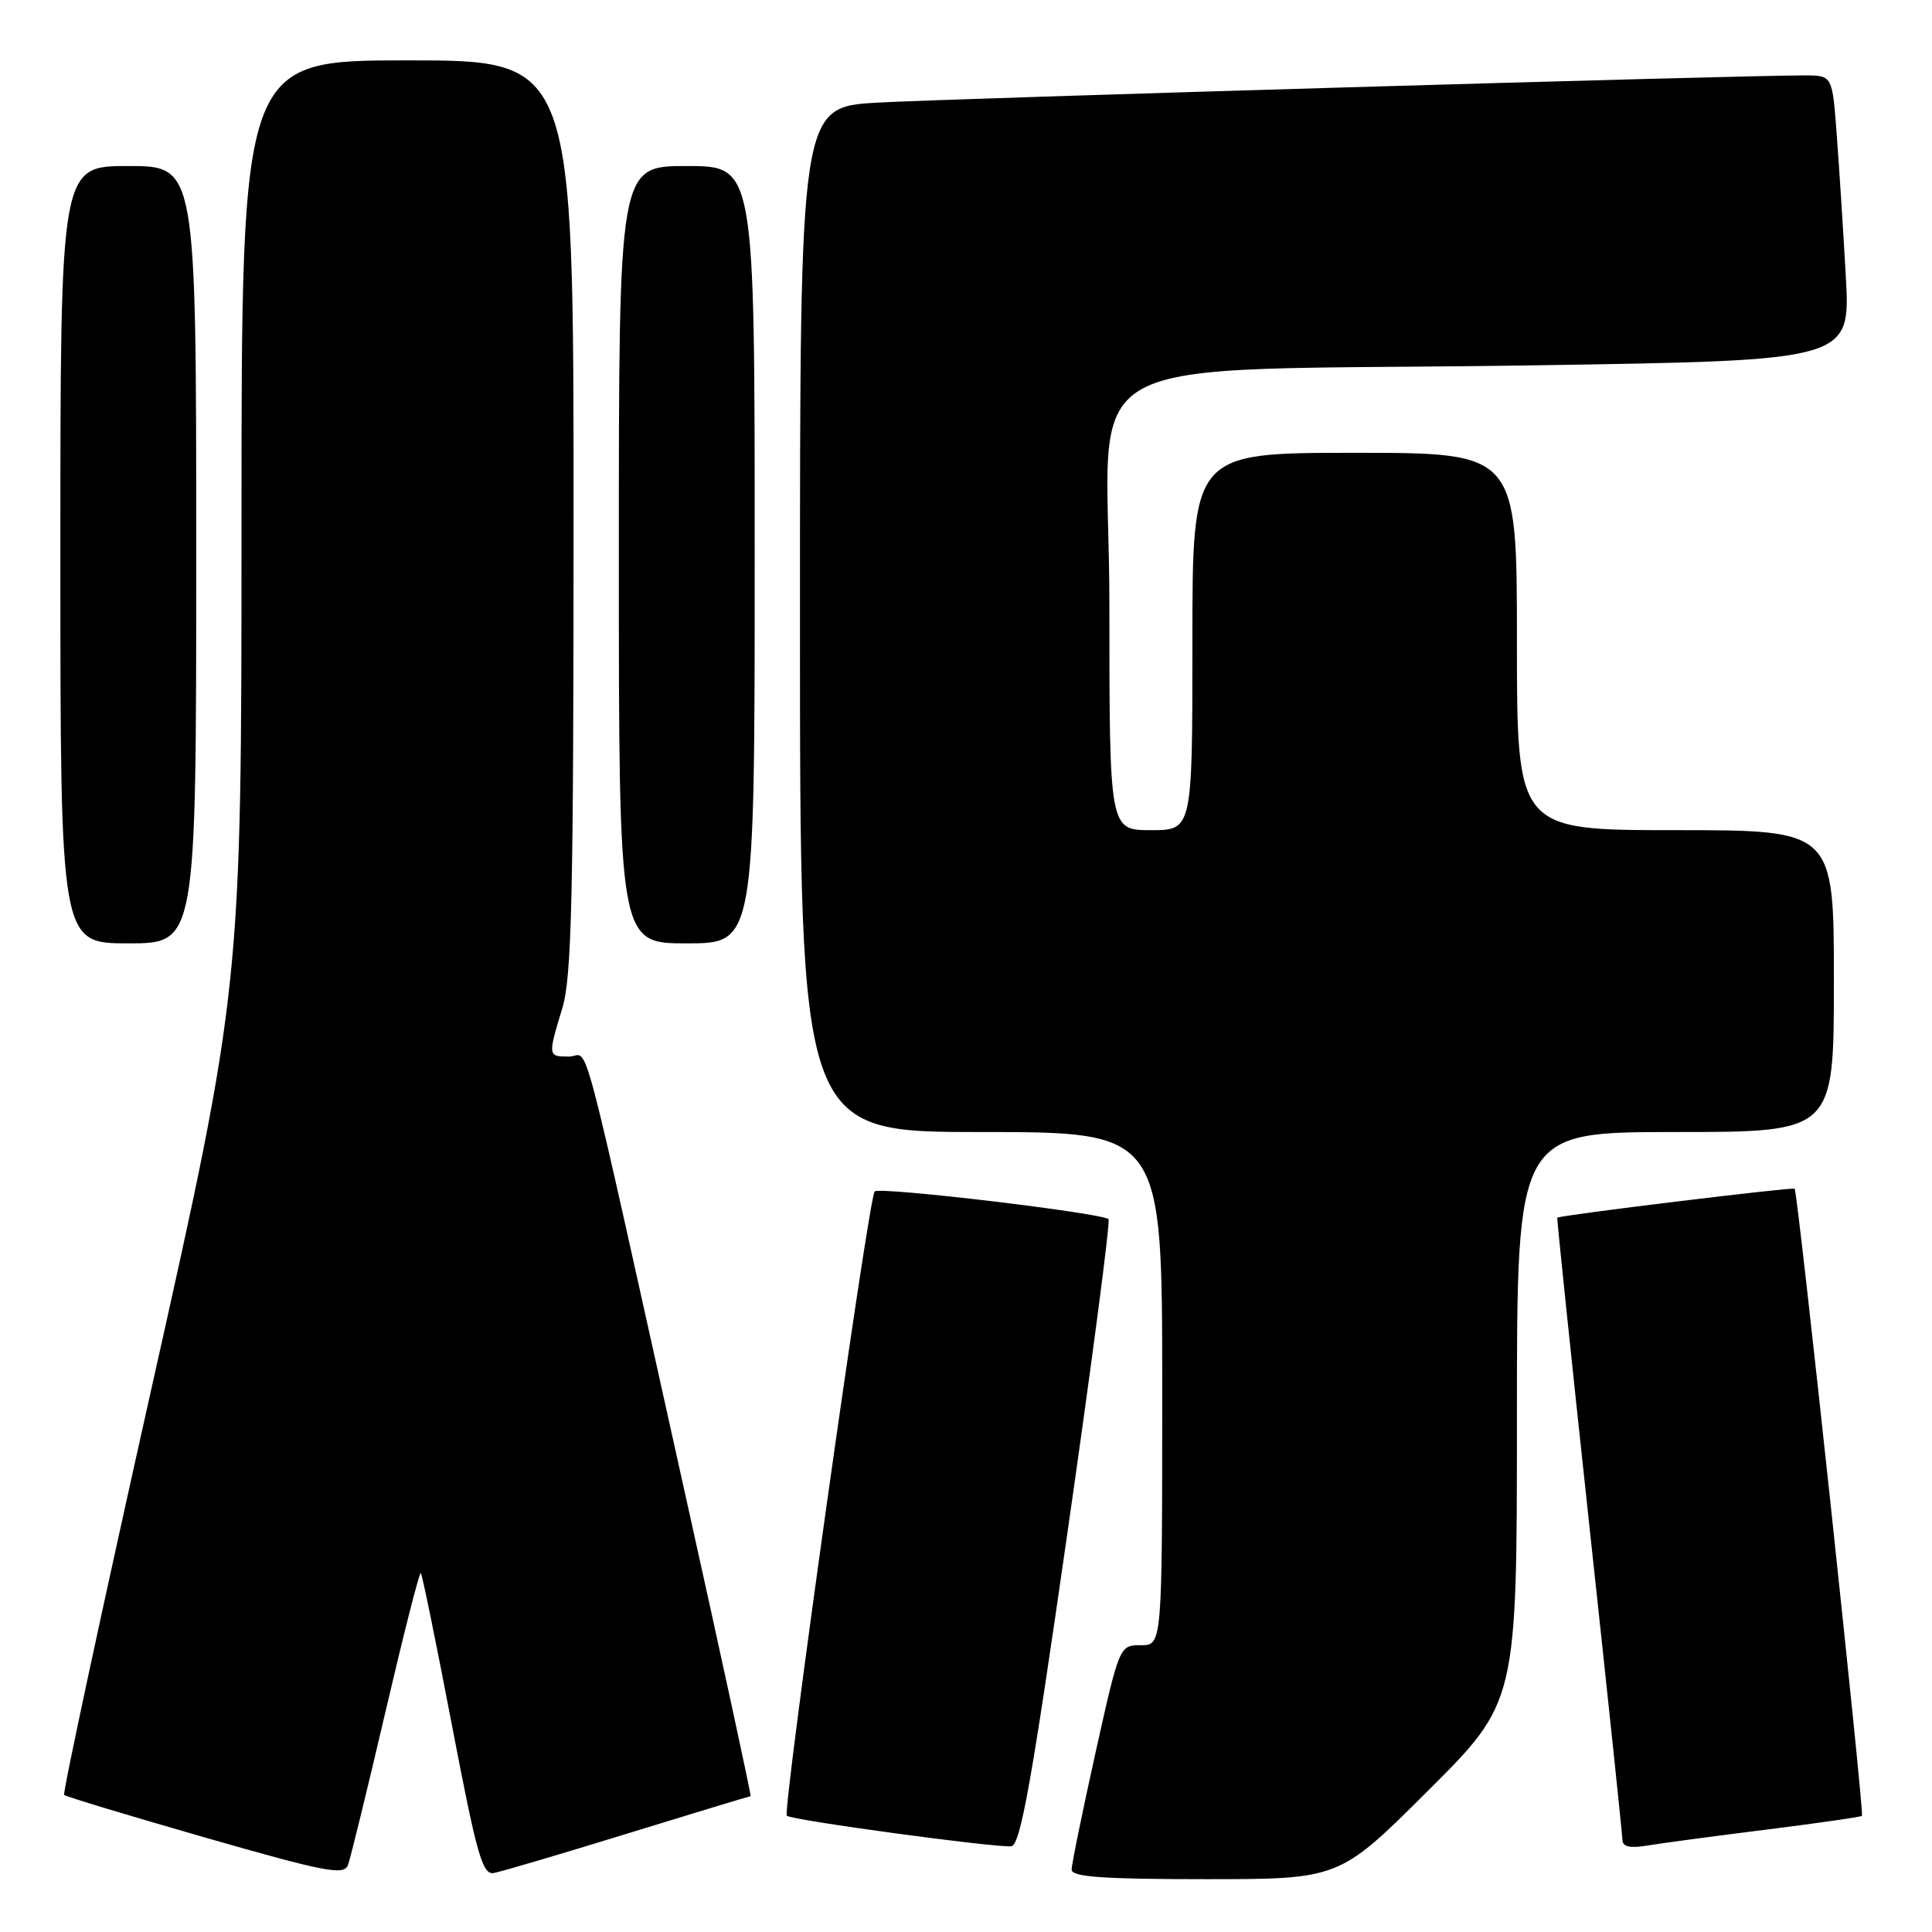 <?xml version="1.0" encoding="UTF-8" standalone="no"?>
<!DOCTYPE svg PUBLIC "-//W3C//DTD SVG 1.1//EN" "http://www.w3.org/Graphics/SVG/1.1/DTD/svg11.dtd" >
<svg xmlns="http://www.w3.org/2000/svg" xmlns:xlink="http://www.w3.org/1999/xlink" version="1.1" viewBox="0 0 256 256">
 <g >
 <path fill="currentColor"
d=" M 51.08 226.80 C 53.48 216.52 55.58 208.25 55.76 208.43 C 55.94 208.61 57.80 217.70 59.89 228.63 C 63.19 245.85 63.93 248.46 65.44 248.18 C 66.40 248.01 74.40 245.65 83.21 242.93 C 92.03 240.22 99.34 238.00 99.46 238.00 C 99.58 238.00 95.71 220.11 90.85 198.25 C 76.43 133.36 78.19 140.00 75.42 140.00 C 72.58 140.00 72.58 139.96 74.51 133.59 C 75.76 129.48 76.00 118.92 76.00 68.34 C 76.00 8.00 76.00 8.00 54.00 8.00 C 32.00 8.00 32.00 8.00 32.00 69.35 C 32.00 130.70 32.00 130.70 20.05 184.07 C 13.48 213.42 8.28 237.62 8.50 237.84 C 8.73 238.06 17.14 240.60 27.20 243.49 C 43.21 248.08 45.58 248.53 46.11 247.12 C 46.44 246.23 48.68 237.09 51.08 226.80 Z  M 189.23 237.27 C 201.00 225.53 201.00 225.53 201.00 187.77 C 201.00 150.00 201.00 150.00 222.00 150.00 C 243.00 150.00 243.00 150.00 243.00 130.00 C 243.00 110.00 243.00 110.00 222.00 110.00 C 201.00 110.00 201.00 110.00 201.00 85.00 C 201.00 60.00 201.00 60.00 179.50 60.00 C 158.00 60.00 158.00 60.00 158.00 85.00 C 158.00 110.00 158.00 110.00 152.50 110.00 C 147.00 110.00 147.00 110.00 147.00 80.10 C 147.00 45.22 139.50 49.40 203.85 48.40 C 245.20 47.76 245.20 47.76 244.58 36.63 C 244.24 30.51 243.69 22.01 243.37 17.75 C 242.79 10.00 242.79 10.00 239.15 9.99 C 230.84 9.97 125.69 13.06 116.25 13.60 C 106.00 14.19 106.00 14.19 106.00 82.10 C 106.00 150.00 106.00 150.00 130.00 150.00 C 154.00 150.00 154.00 150.00 154.00 184.00 C 154.00 218.00 154.00 218.00 151.17 218.00 C 148.34 218.00 148.33 218.02 145.16 232.25 C 143.42 240.09 141.99 247.06 142.00 247.75 C 142.00 248.70 146.22 249.00 159.73 249.00 C 177.47 249.00 177.47 249.00 189.23 237.27 Z  M 141.42 203.25 C 144.68 180.57 147.14 161.81 146.89 161.55 C 146.06 160.73 116.52 157.21 115.90 157.87 C 115.09 158.73 103.65 239.99 104.26 240.59 C 104.84 241.18 131.88 244.85 134.00 244.64 C 135.20 244.51 136.69 236.21 141.42 203.25 Z  M 233.98 242.44 C 240.84 241.58 246.58 240.76 246.72 240.61 C 247.05 240.28 238.21 157.86 237.80 157.51 C 237.51 157.27 206.66 161.03 206.35 161.35 C 206.27 161.43 208.18 179.72 210.58 202.00 C 212.99 224.28 214.97 243.08 214.98 243.80 C 214.99 244.70 215.98 244.93 218.25 244.55 C 220.04 244.25 227.12 243.30 233.98 242.44 Z  M 26.00 73.50 C 26.00 22.00 26.00 22.00 17.00 22.00 C 8.00 22.00 8.00 22.00 8.00 73.50 C 8.00 125.00 8.00 125.00 17.00 125.00 C 26.00 125.00 26.00 125.00 26.00 73.50 Z  M 100.00 73.50 C 100.00 22.00 100.00 22.00 91.00 22.00 C 82.00 22.00 82.00 22.00 82.00 73.50 C 82.00 125.00 82.00 125.00 91.00 125.00 C 100.00 125.00 100.00 125.00 100.00 73.50 Z "/>
</g>
</svg>